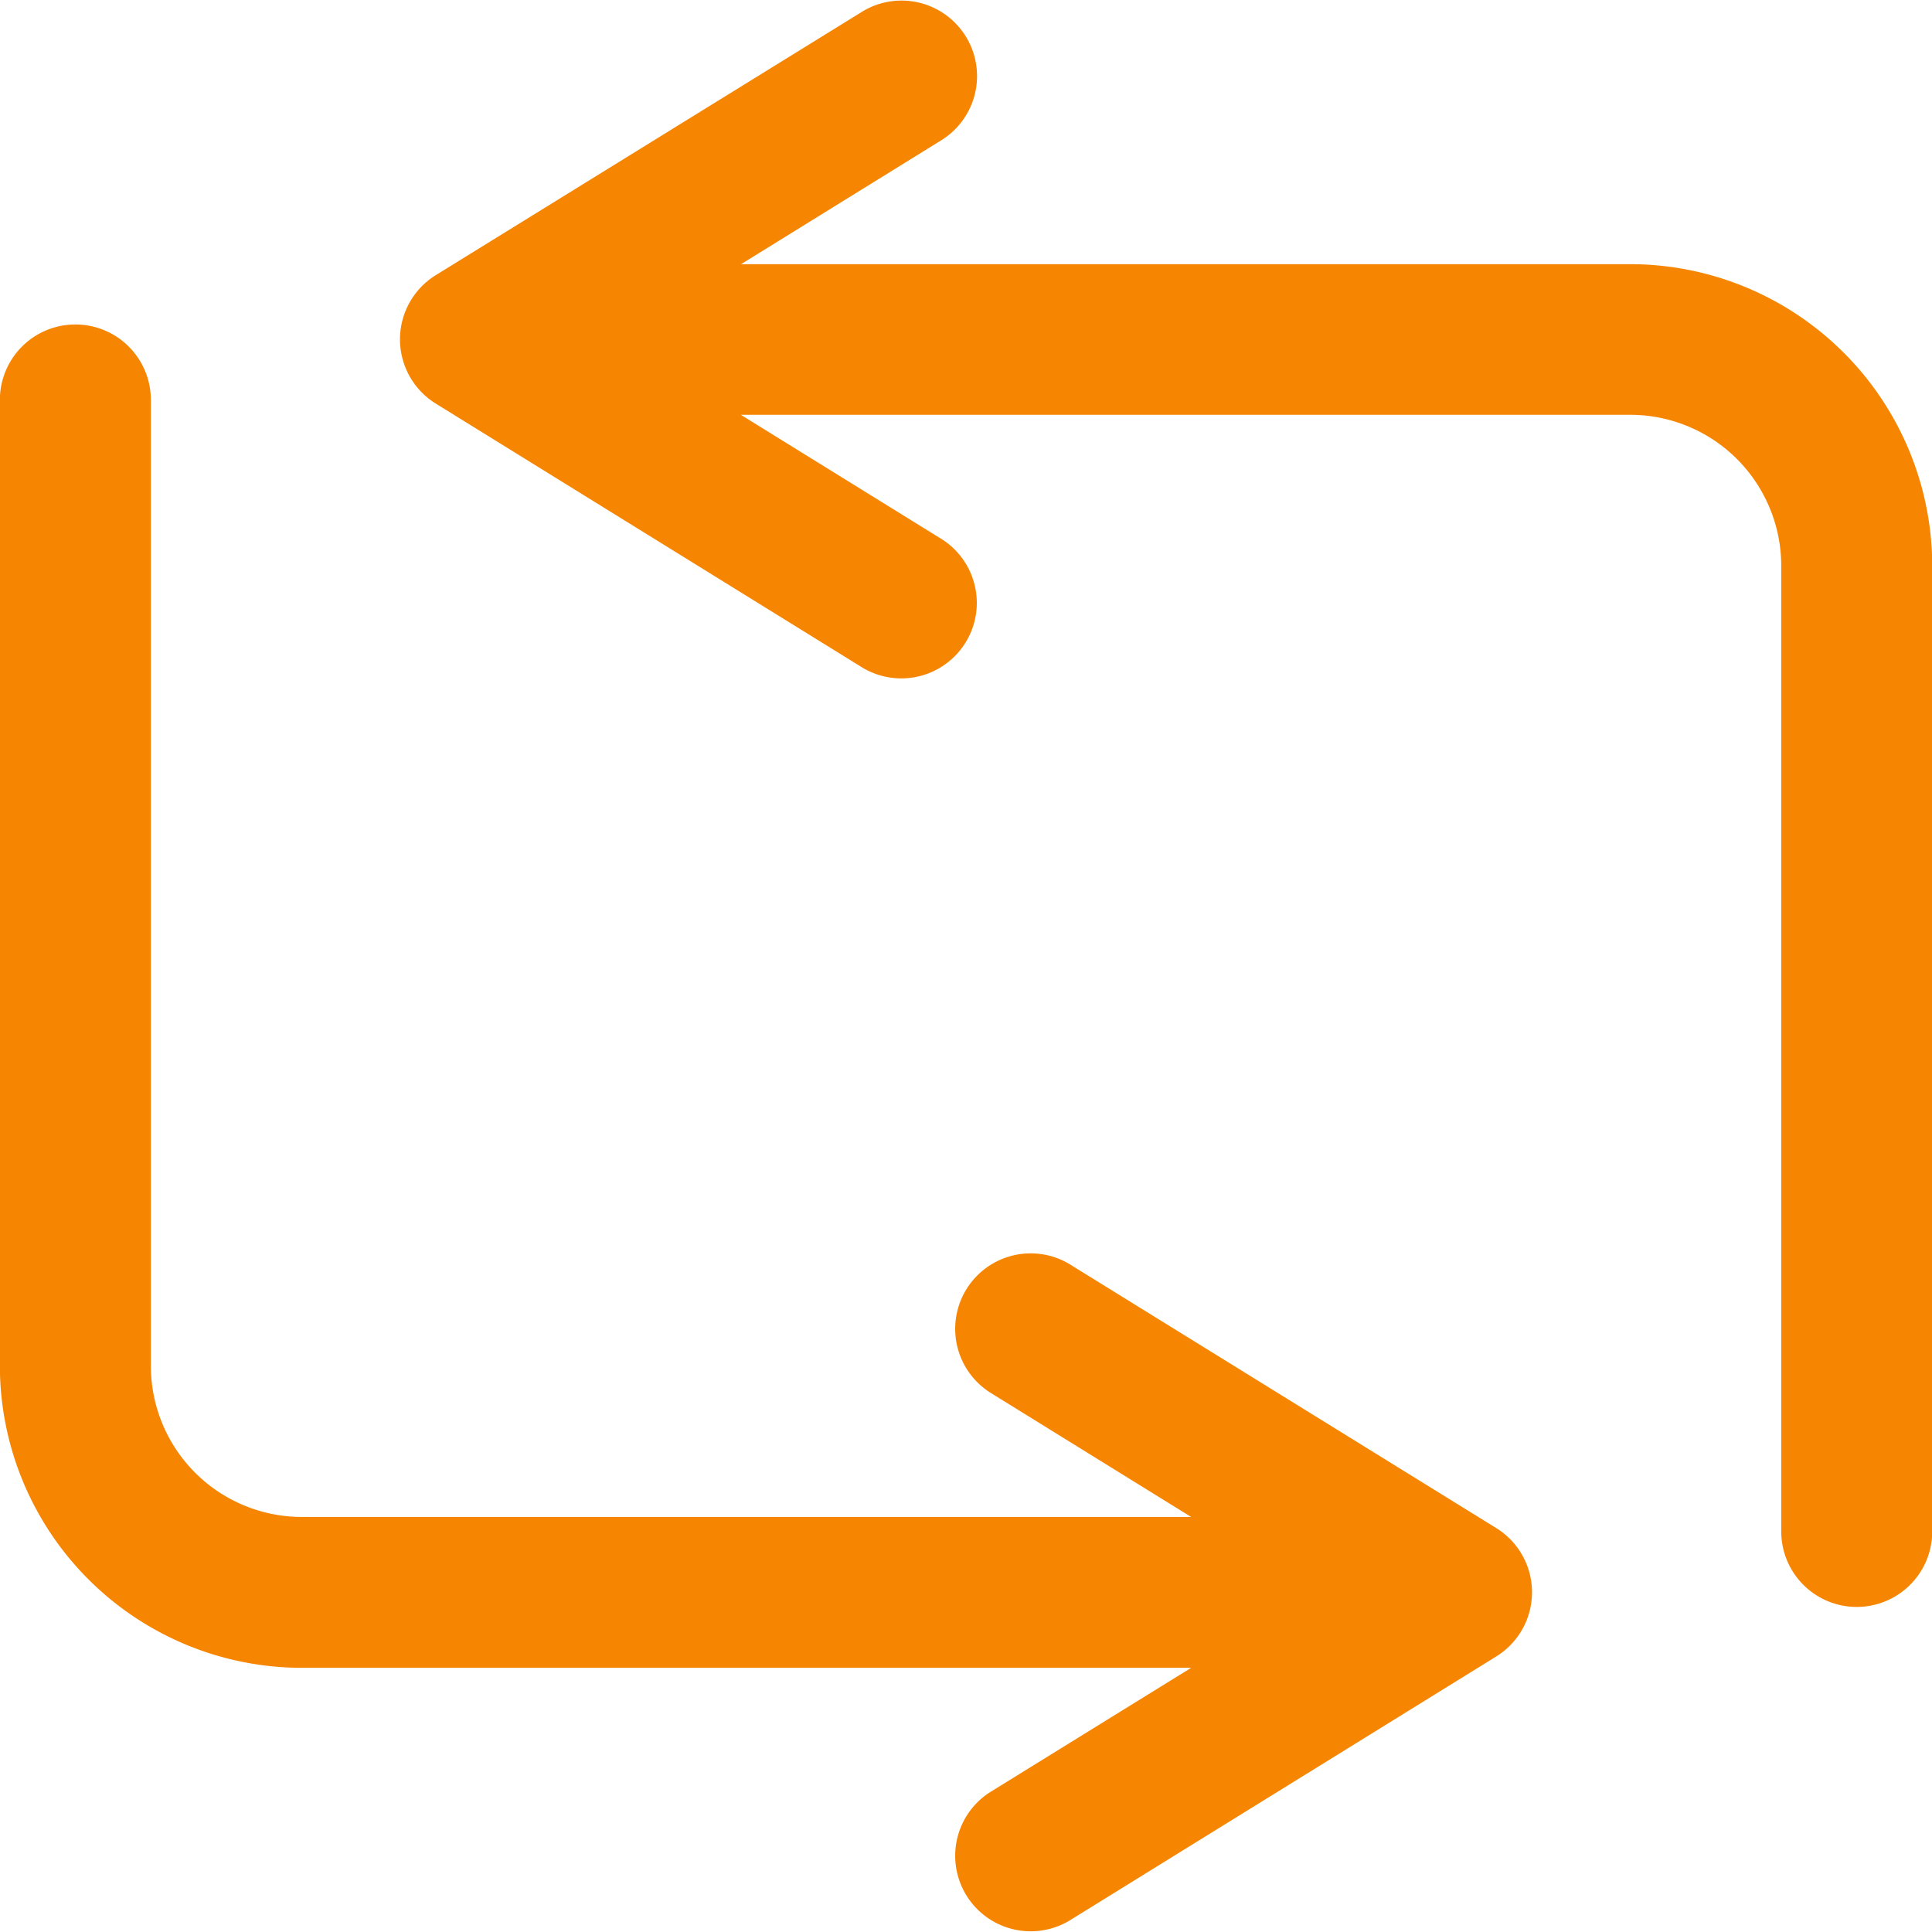 <svg id="Group_26459" data-name="Group 26459" xmlns="http://www.w3.org/2000/svg" width="16.148" height="16.148" viewBox="0 0 16.148 16.148">
  <g id="Group_26458" data-name="Group 26458">
    <path id="Path_27939" data-name="Path 27939" d="M12.506,96.062,8.938,93.855a.631.631,0,0,0-.664,1.073l1.682,1.041H2.523a1.263,1.263,0,0,1-1.262-1.262V86.633a.631.631,0,0,0-1.262,0v8.074A2.526,2.526,0,0,0,2.523,97.23H9.956L8.274,98.27a.631.631,0,0,0,.664,1.073l3.568-2.208A.631.631,0,0,0,12.506,96.062Z" transform="translate(0 -83.29)" fill="#f68501"/>
    <path id="Path_27940" data-name="Path 27940" d="M116.3,2.208h-7.432l1.682-1.041a.631.631,0,0,0-.664-1.073L106.316,2.3a.631.631,0,0,0,0,1.073l3.568,2.208a.631.631,0,0,0,.664-1.073l-1.682-1.041H116.3a1.263,1.263,0,0,1,1.262,1.262V12.8a.631.631,0,1,0,1.262,0V4.731A2.526,2.526,0,0,0,116.3,2.208Z" transform="translate(-102.674 0)" fill="#f68501"/>
  </g>
</svg>
